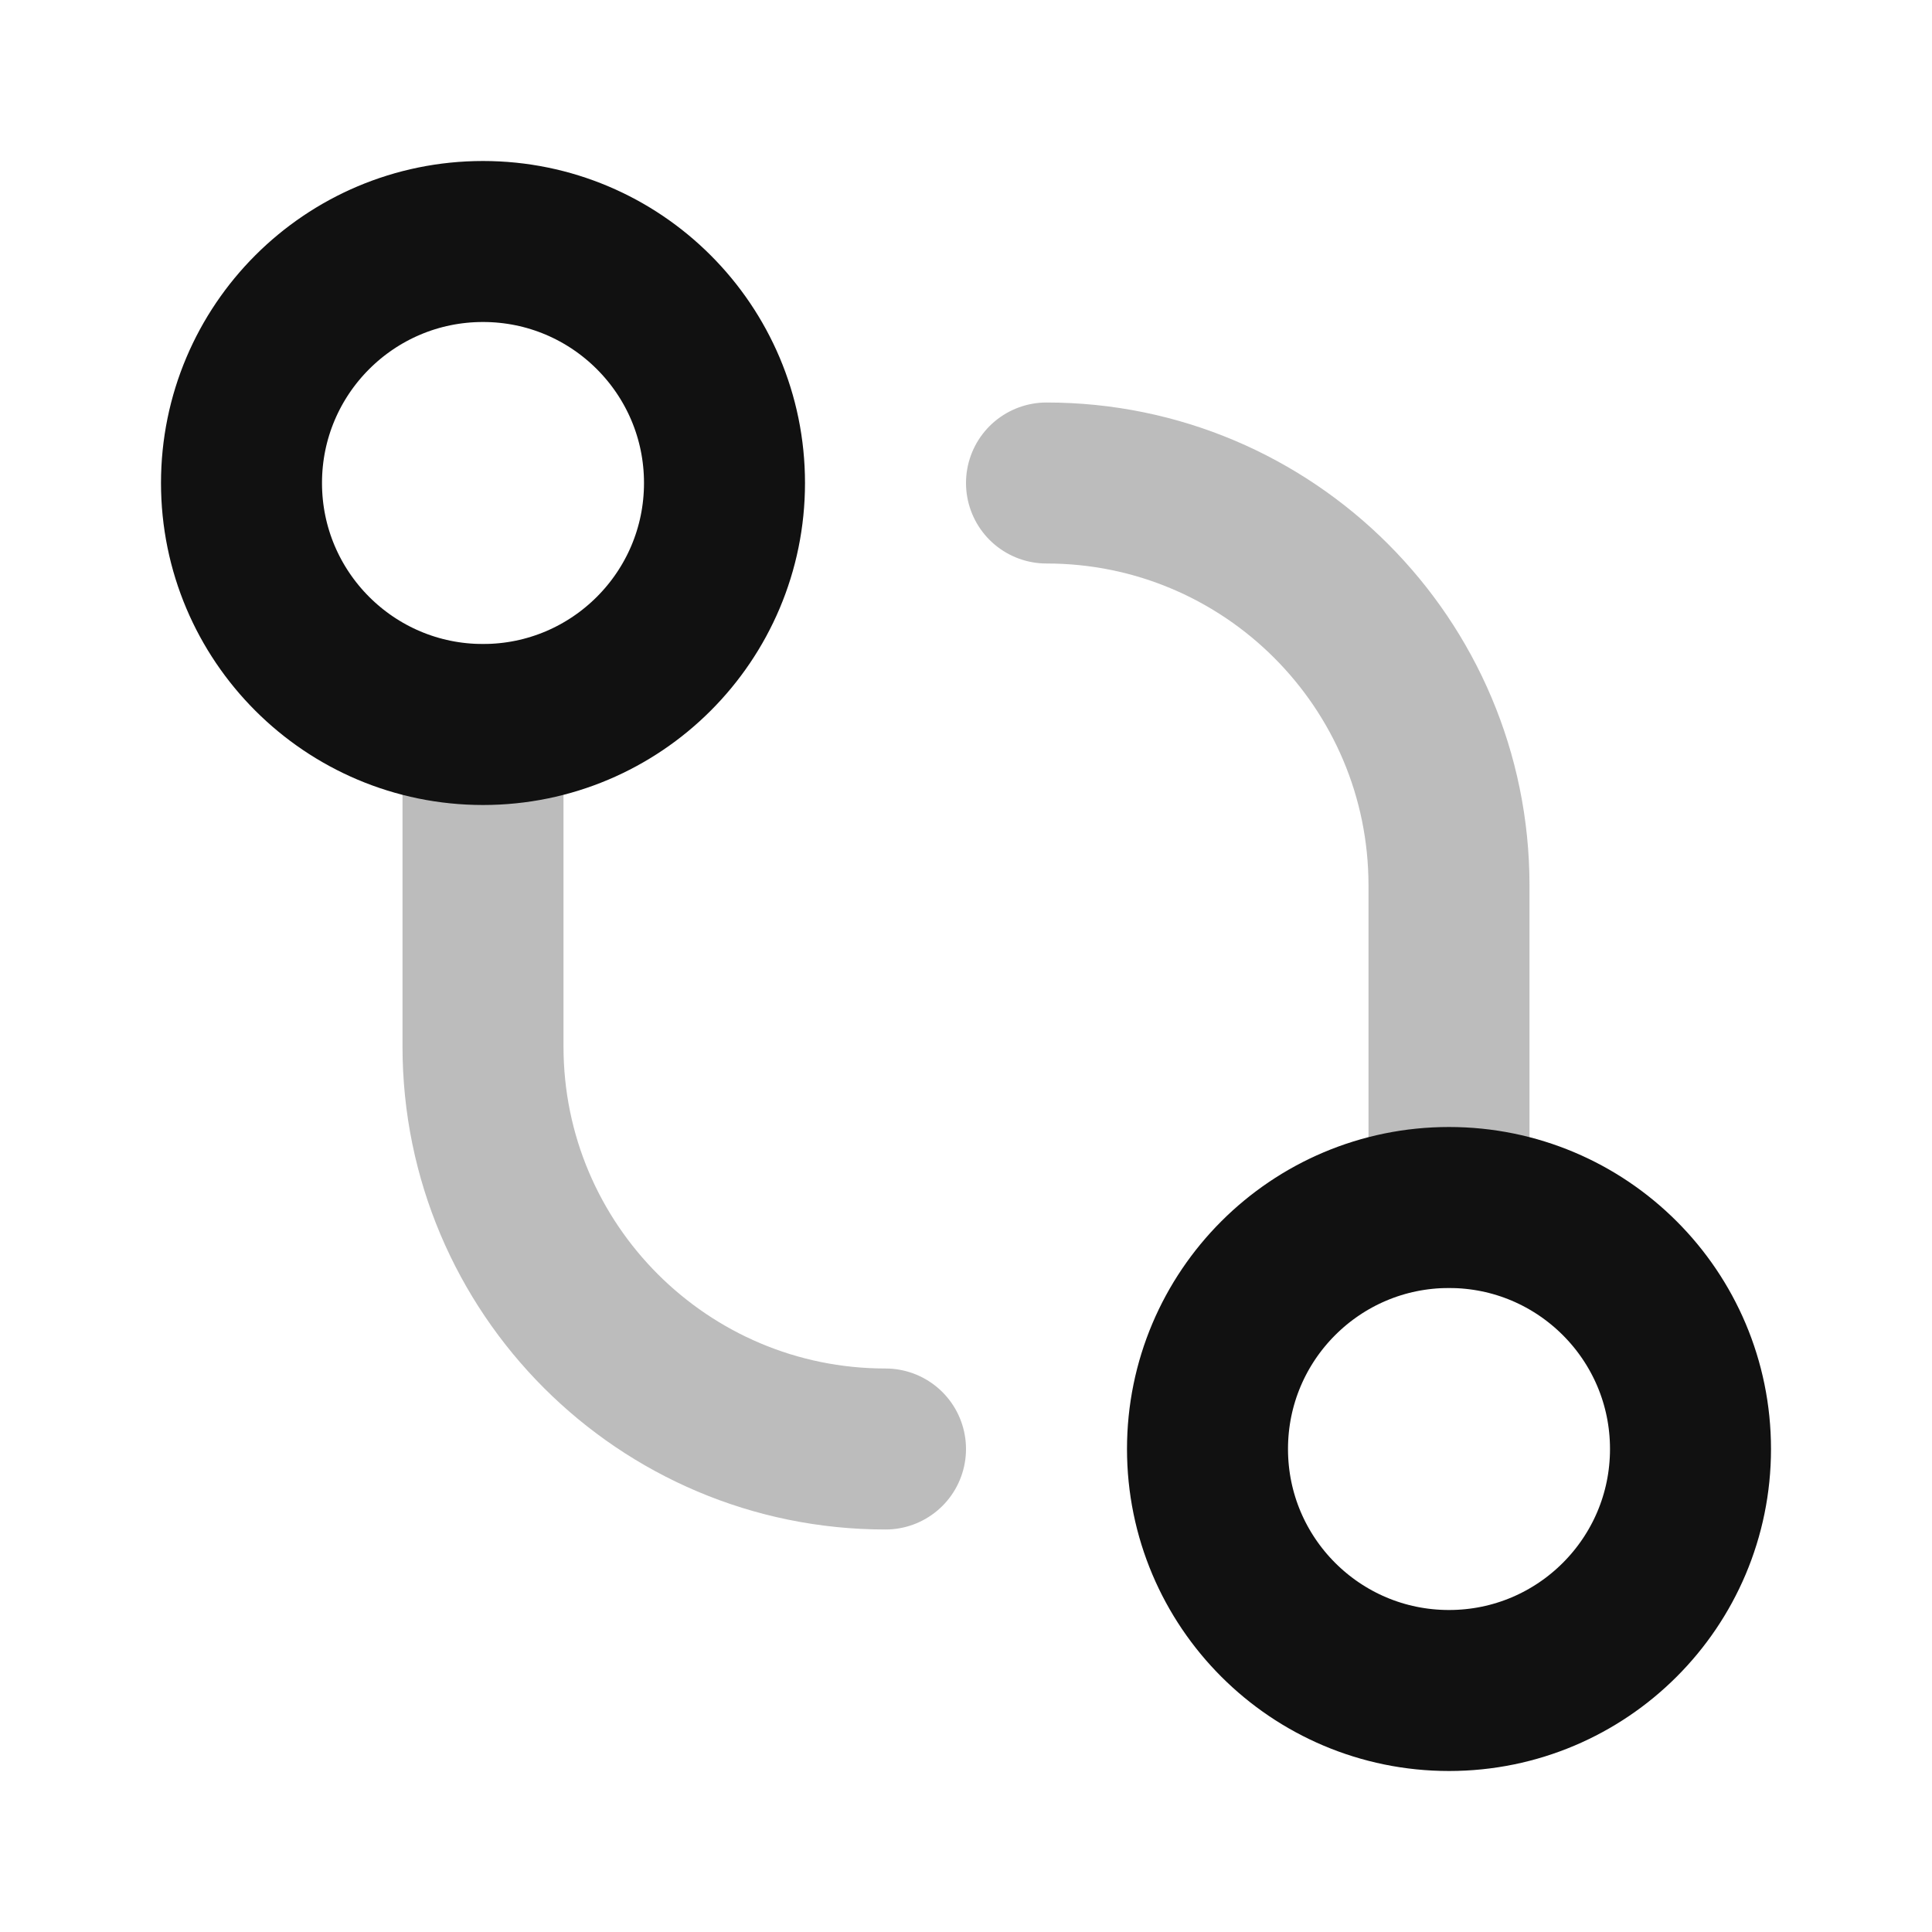 <svg width="24" height="24" viewBox="0 0 24 24" fill="none" xmlns="http://www.w3.org/2000/svg">
<path opacity="0.28" d="M18 15V11C18 8.239 15.761 6 13 6M6 9V13C6 15.761 8.239 18 11 18" stroke="#111111" stroke-width="2" stroke-linecap="round" stroke-linejoin="round"/>
<path d="M21 18C21 16.343 19.657 15 18 15C16.343 15 15 16.343 15 18C15 19.657 16.343 21 18 21C19.657 21 21 19.657 21 18Z" stroke="#111111" stroke-width="2" stroke-linecap="round" stroke-linejoin="round"/>
<path d="M3 6C3 7.657 4.343 9 6 9C7.657 9 9 7.657 9 6C9 4.343 7.657 3 6 3C4.343 3 3 4.343 3 6Z" stroke="#111111" stroke-width="2" stroke-linecap="round" stroke-linejoin="round"/>
</svg>
